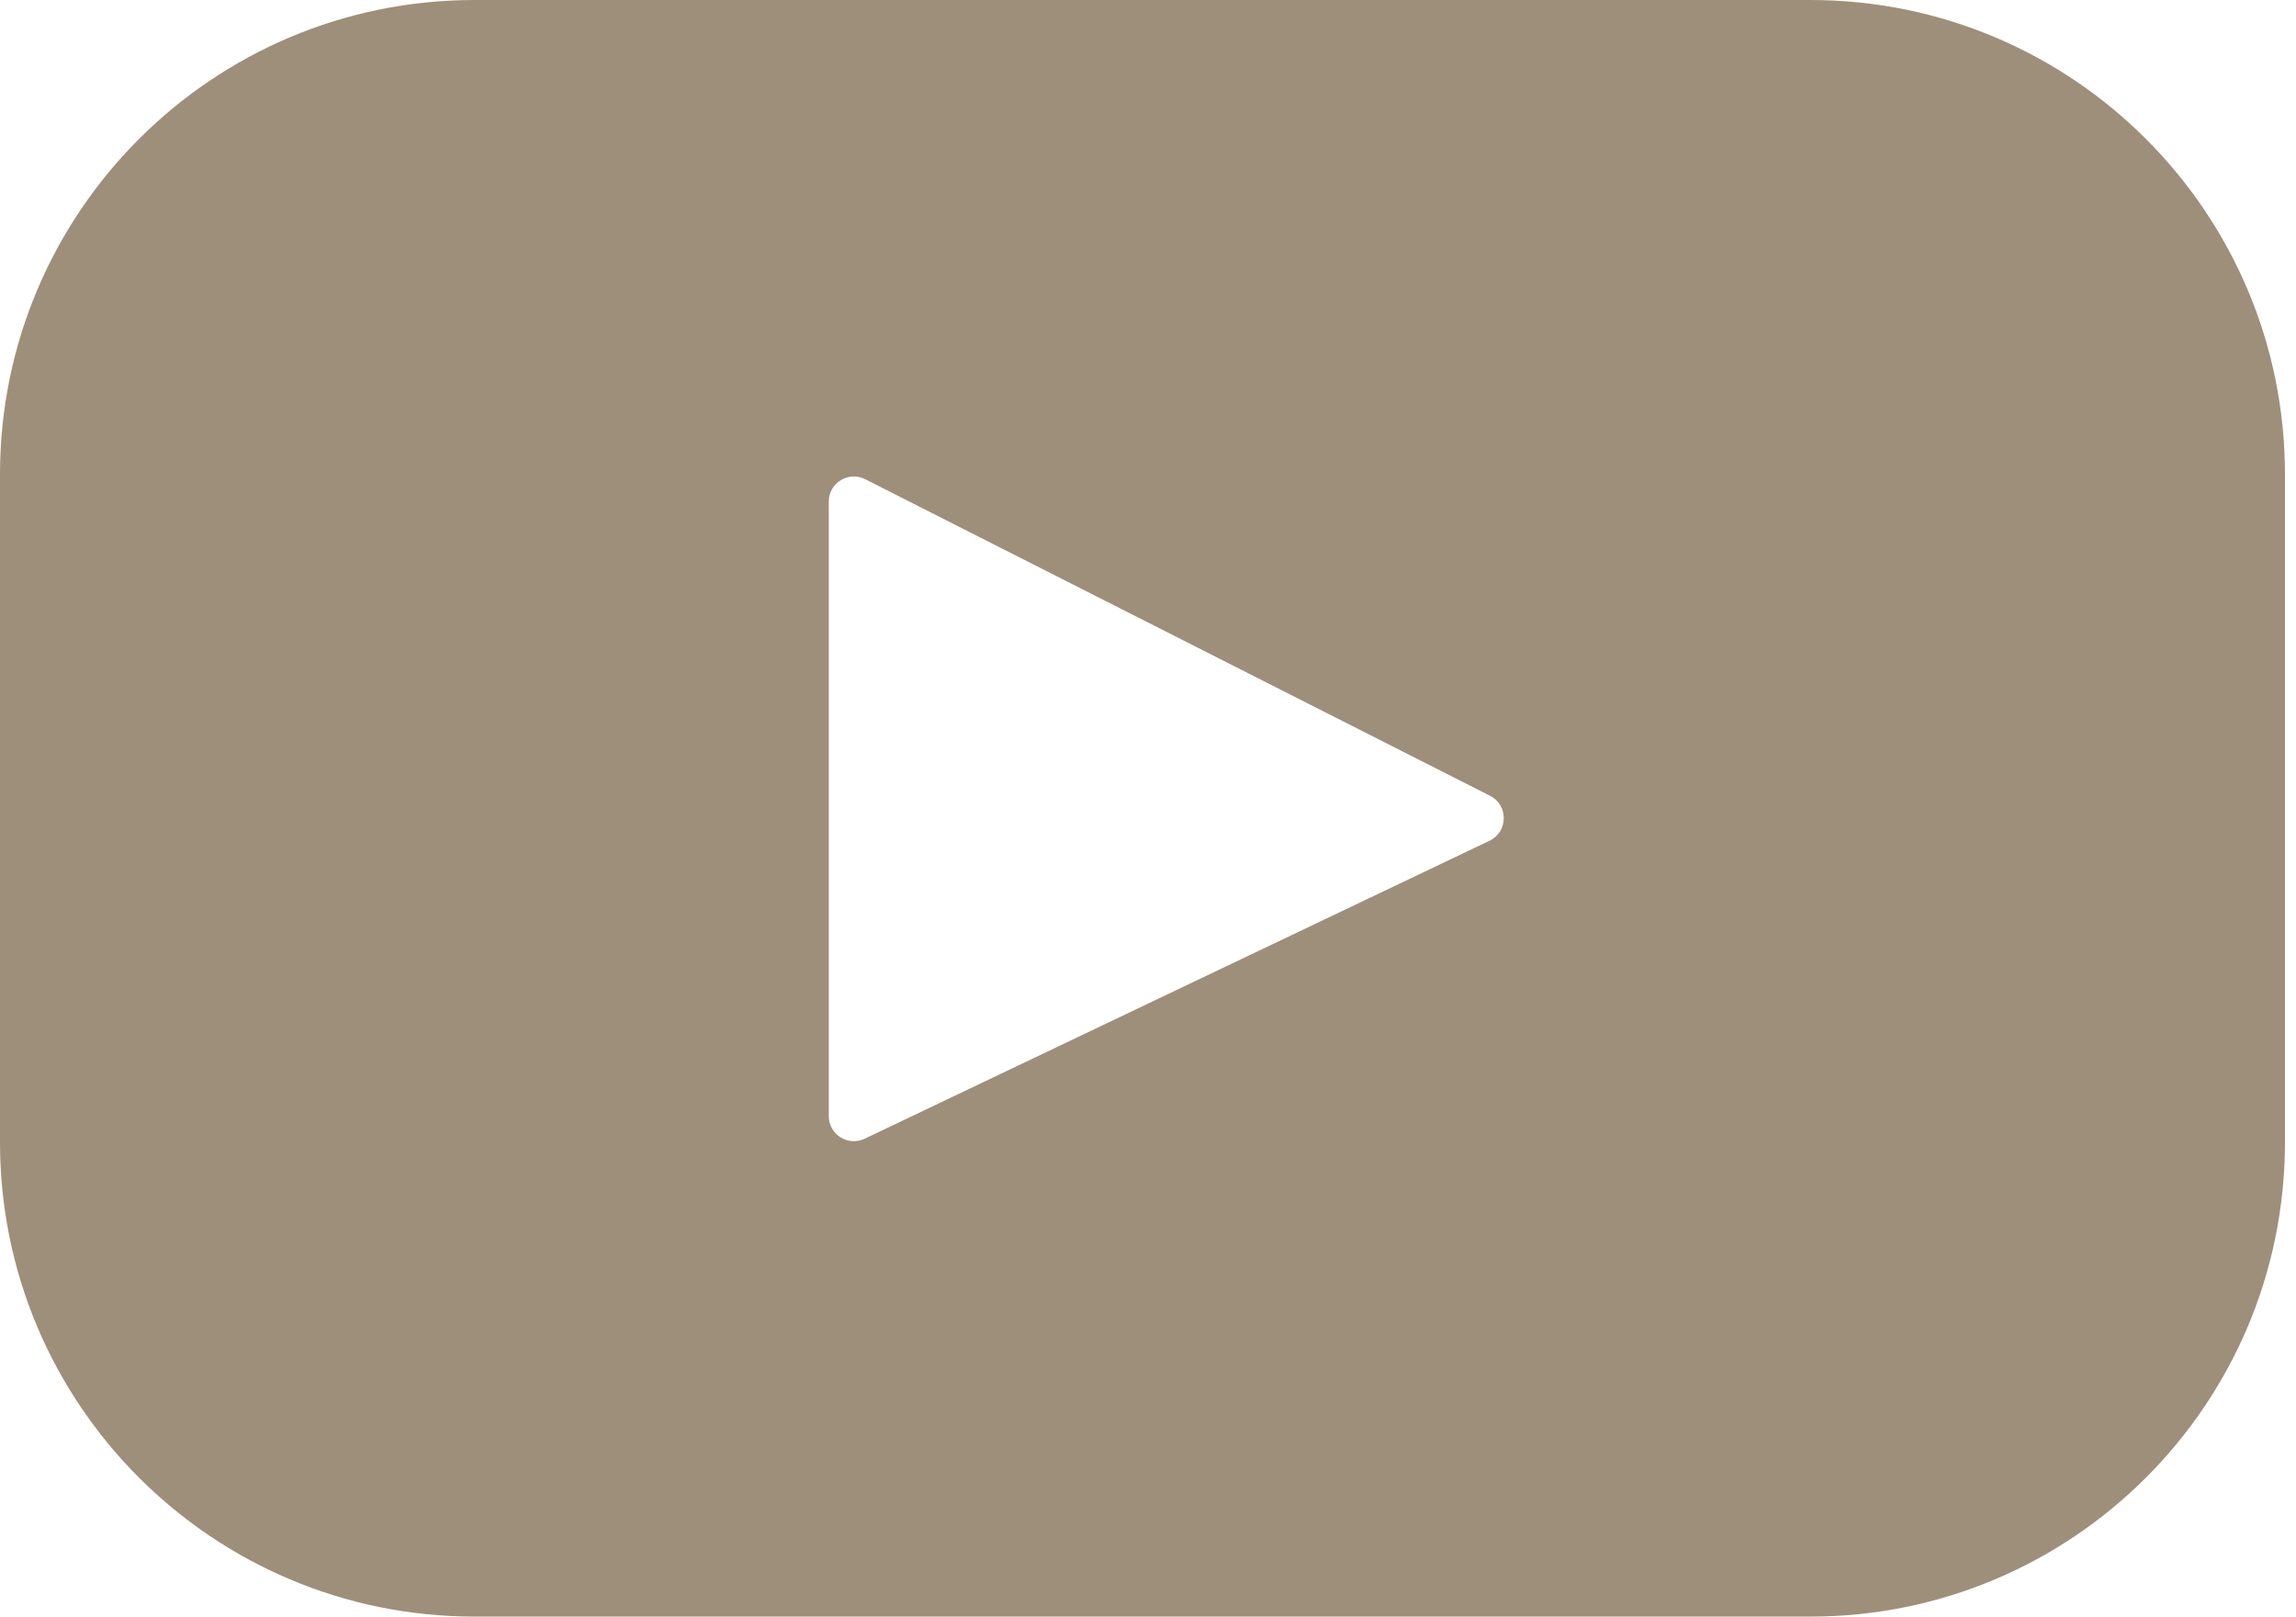 <svg width="142" height="100" viewBox="0 0 142 100" fill="none" xmlns="http://www.w3.org/2000/svg">
<path d="M111.968 0H29.35C13.14 0 0 13.14 0 29.35V70.65C0 86.86 13.14 100 29.35 100H111.968C128.177 100 141.318 86.86 141.318 70.65V29.35C141.318 13.14 128.177 0 111.968 0ZM92.119 52.009L53.476 70.44C52.446 70.931 51.257 70.18 51.257 69.04V31.027C51.257 29.87 52.477 29.12 53.509 29.643L92.152 49.225C93.301 49.807 93.281 51.455 92.119 52.009Z" fill="#9E8F7A"/>
</svg>
